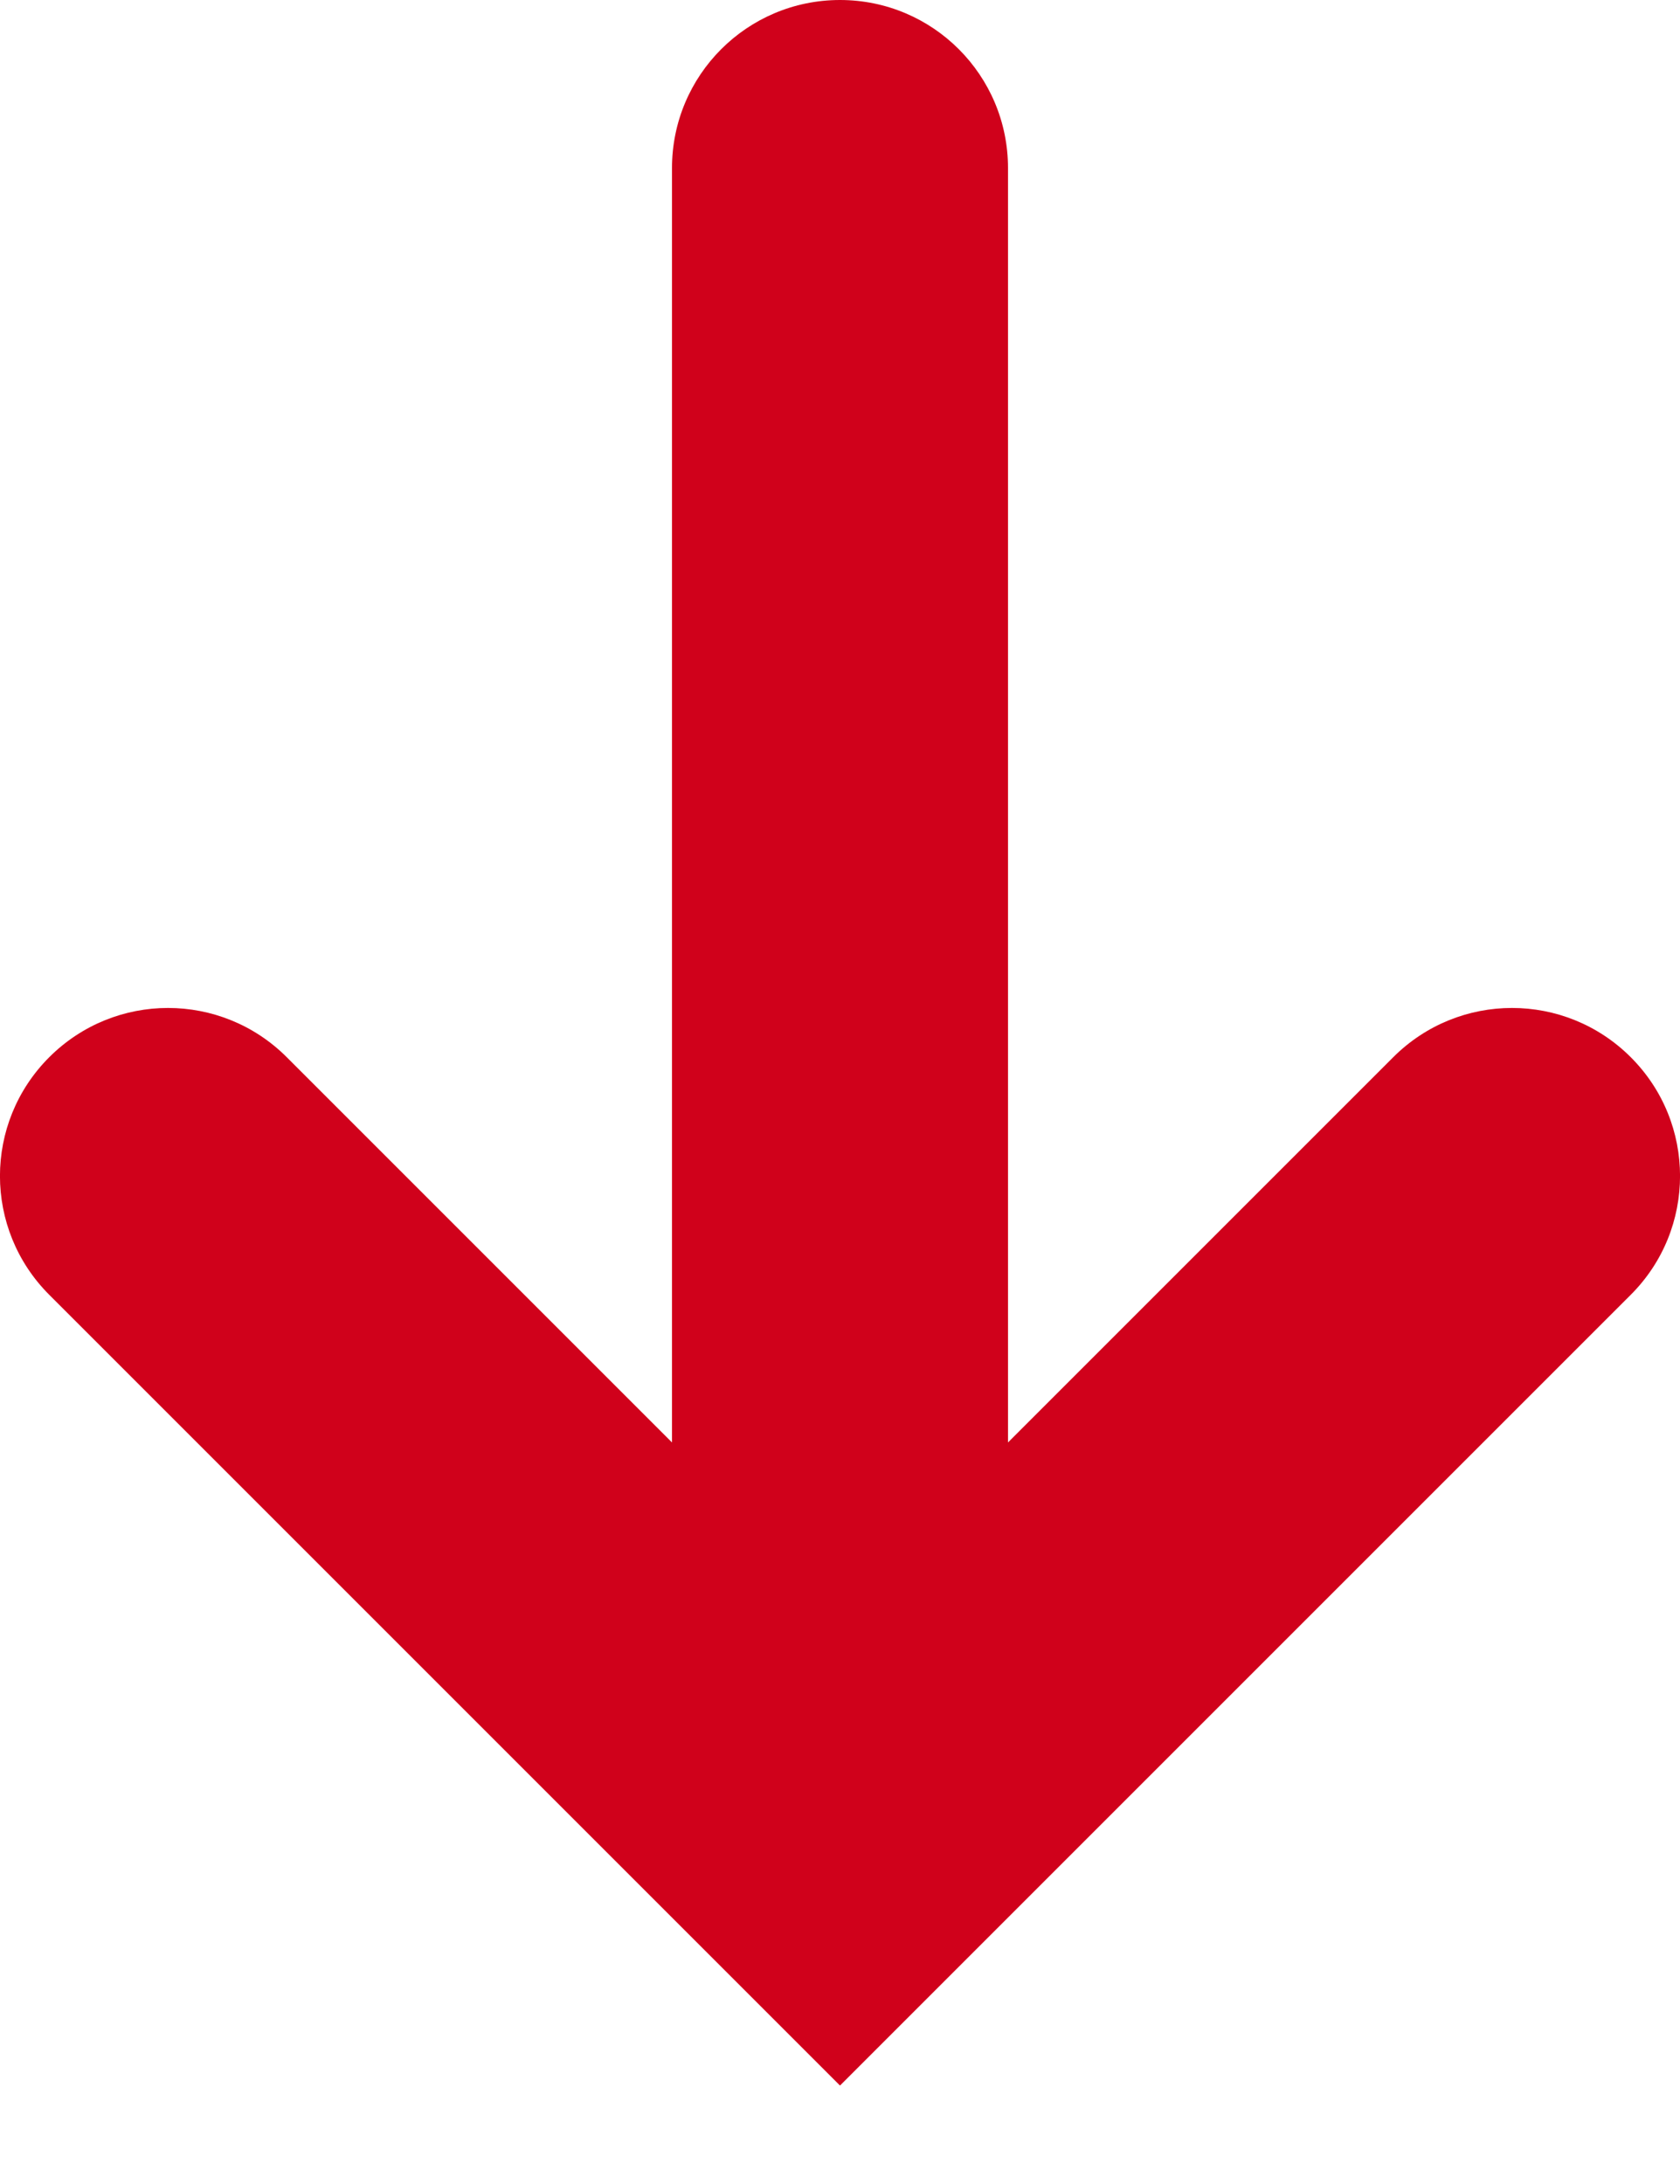 <?xml version="1.0" encoding="UTF-8" standalone="no"?>
<svg width="10px" height="13px" viewBox="0 0 10 13" version="1.1" xmlns="http://www.w3.org/2000/svg" xmlns:xlink="http://www.w3.org/1999/xlink">
    <!-- Generator: Sketch 39.1 (31720) - http://www.bohemiancoding.com/sketch -->
    <title>arrow32</title>
    <desc>Created with Sketch.</desc>
    <defs></defs>
    <g id="Page-1" stroke="none" stroke-width="1" fill="none" fill-rule="evenodd">
        <g id="02_Landing2" transform="translate(-47, -495)" fill="#D0011B">
            <g id="arrow32" transform="translate(40, 488)">
                <g id="Group">
                    <g id="Layer_1" transform="translate(7, 7)">
                        <path d="M9.707,6.293 C9.316,5.902 8.684,5.902 8.293,6.293 L6,8.586 L6,1 C6,0.448 5.553,0 5,0 C4.447,0 4,0.448 4,1 L4,8.586 L1.707,6.293 C1.316,5.902 0.684,5.902 0.293,6.293 C-0.098,6.684 -0.098,7.316 0.293,7.707 L5,12.414 L9.707,7.707 C10.098,7.316 10.098,6.684 9.707,6.293 L9.707,6.293 Z" id="Shape"></path>
                    </g>
                </g>
            </g>
        </g>
    </g>
</svg>